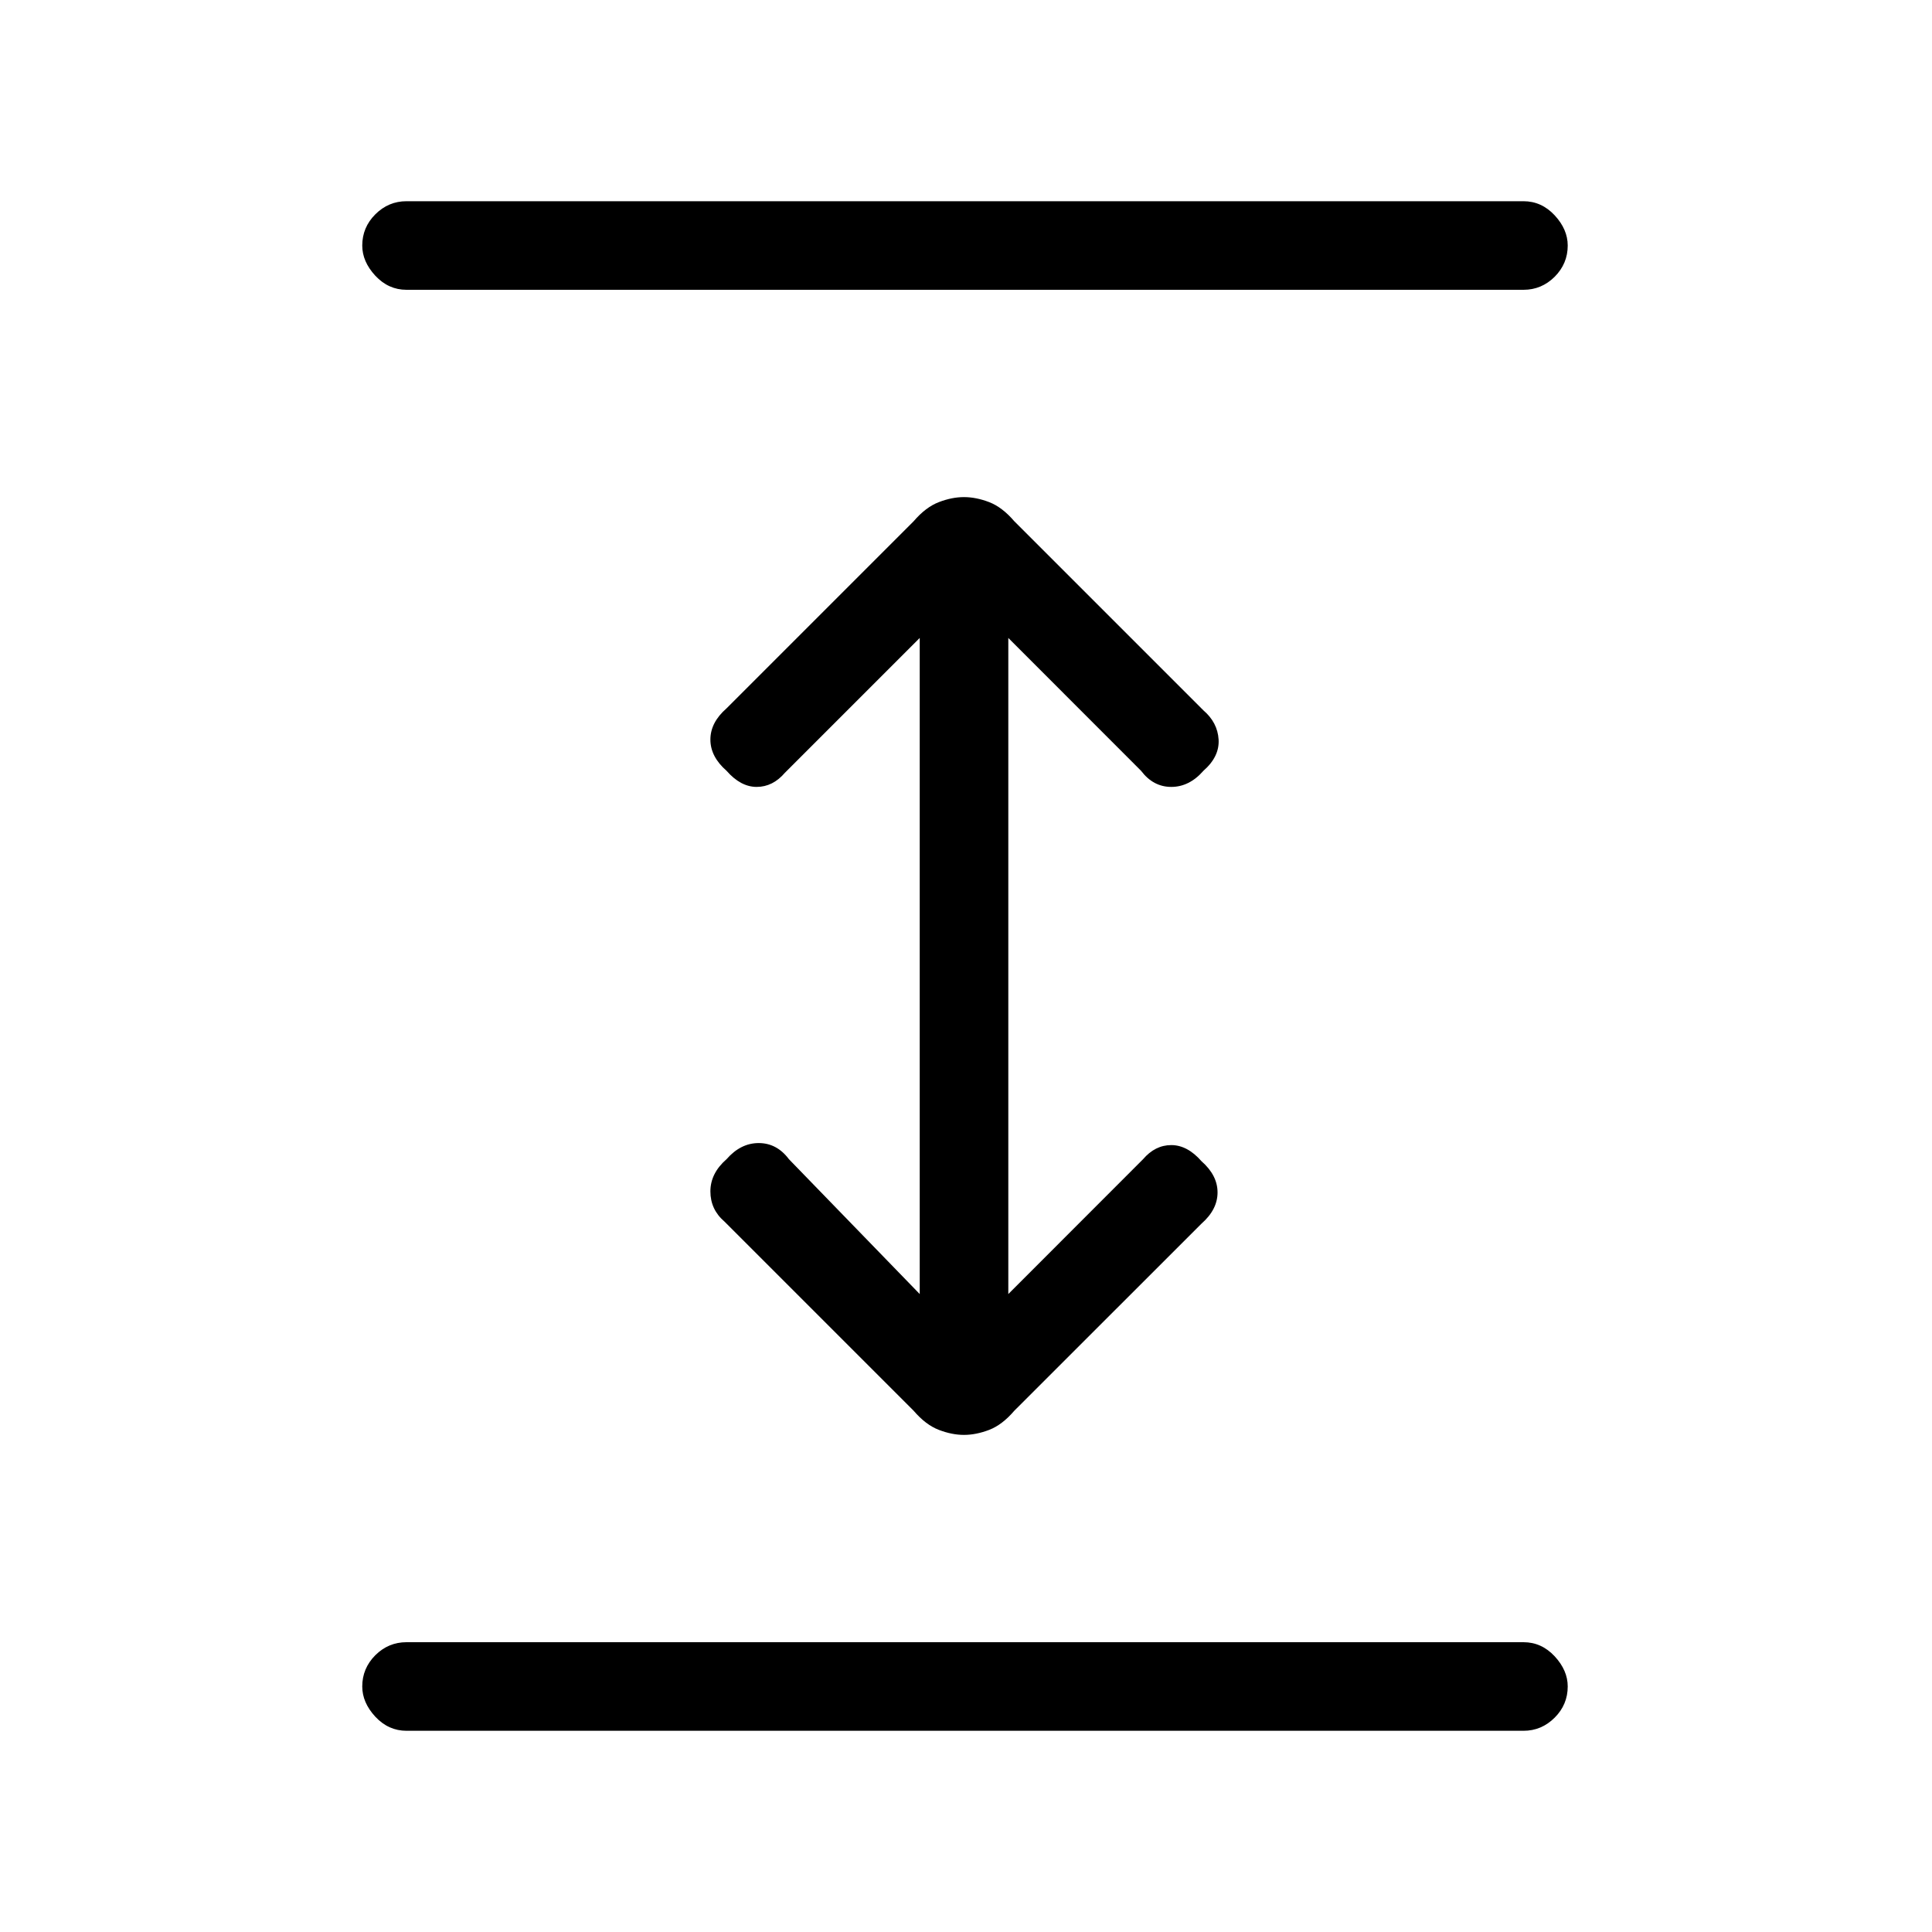 <svg xmlns="http://www.w3.org/2000/svg" height="20" width="20"><path d="M4.208 17.917Q4.021 17.917 3.885 17.771Q3.75 17.625 3.75 17.458Q3.75 17.271 3.885 17.135Q4.021 17 4.208 17H15.771Q15.958 17 16.094 17.146Q16.229 17.292 16.229 17.458Q16.229 17.646 16.094 17.781Q15.958 17.917 15.771 17.917ZM4.208 3Q4.021 3 3.885 2.854Q3.75 2.708 3.75 2.542Q3.75 2.354 3.885 2.219Q4.021 2.083 4.208 2.083H15.771Q15.958 2.083 16.094 2.229Q16.229 2.375 16.229 2.542Q16.229 2.729 16.094 2.865Q15.958 3 15.771 3ZM9.979 14.854Q9.854 14.854 9.719 14.802Q9.583 14.75 9.458 14.604L7.5 12.646Q7.354 12.521 7.354 12.333Q7.354 12.146 7.521 12Q7.667 11.833 7.854 11.833Q8.042 11.833 8.167 12L9.521 13.396V6.604L8.125 8Q8 8.146 7.833 8.146Q7.667 8.146 7.521 7.979Q7.354 7.833 7.354 7.656Q7.354 7.479 7.521 7.333L9.458 5.396Q9.583 5.25 9.719 5.198Q9.854 5.146 9.979 5.146Q10.104 5.146 10.24 5.198Q10.375 5.25 10.5 5.396L12.458 7.354Q12.604 7.479 12.615 7.656Q12.625 7.833 12.458 7.979Q12.312 8.146 12.125 8.146Q11.938 8.146 11.812 7.979L10.438 6.604V13.396L11.833 12Q11.958 11.854 12.125 11.854Q12.292 11.854 12.438 12.021Q12.604 12.167 12.604 12.344Q12.604 12.521 12.438 12.667L10.5 14.604Q10.375 14.75 10.24 14.802Q10.104 14.854 9.979 14.854Z"/></svg>